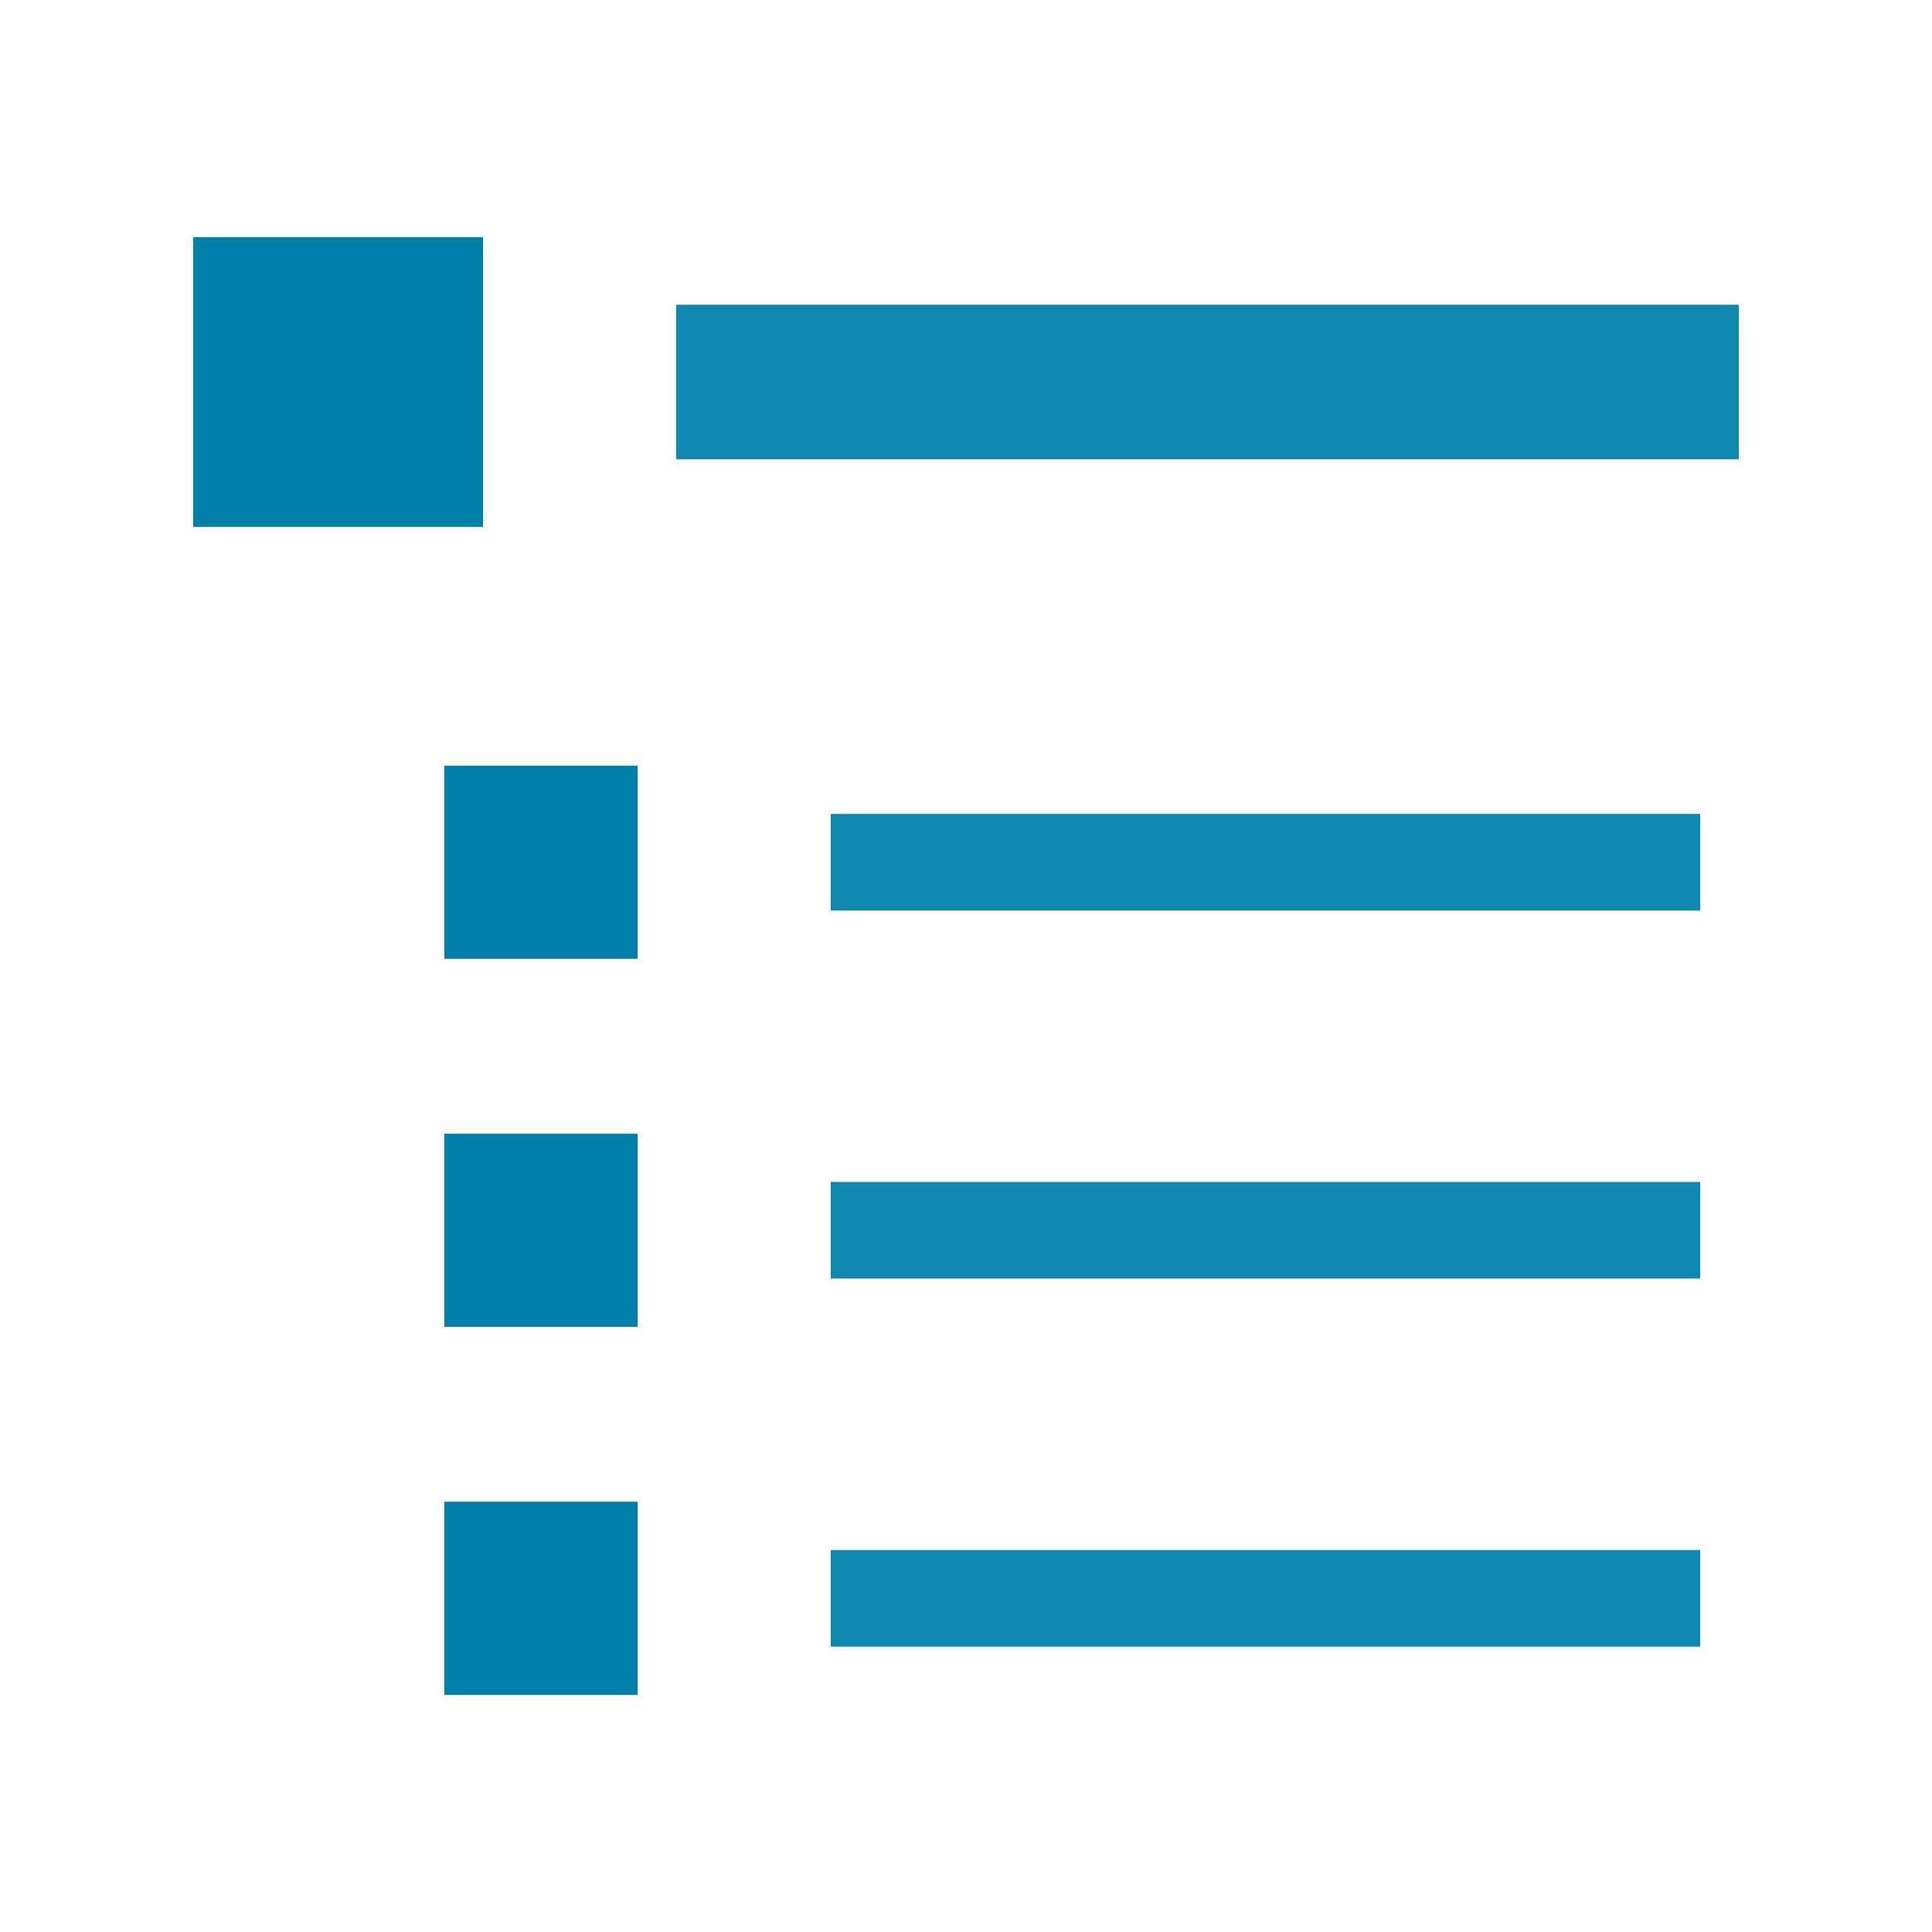 <?xml version="1.0" encoding="UTF-8" standalone="no"?>
<svg
   xmlns:dc="http://purl.org/dc/elements/1.1/"
   xmlns:cc="http://creativecommons.org/ns#"
   xmlns:rdf="http://www.w3.org/1999/02/22-rdf-syntax-ns#"
   xmlns:svg="http://www.w3.org/2000/svg"
   xmlns="http://www.w3.org/2000/svg"
   xmlns:sodipodi="http://sodipodi.sourceforge.net/DTD/sodipodi-0.dtd"
   xmlns:inkscape="http://www.inkscape.org/namespaces/inkscape"
   version="1.1"
   x="0px"
   y="0px"
   viewBox="0 0 100 100"
   id="svg2"
   inkscape:version="0.91 r13725"
   sodipodi:docname="menu.svg">
  <defs
     id="defs10">
    <inkscape:path-effect
       is_visible="true"
       id="path-effect4225"
       effect="spiro" />
    <inkscape:path-effect
       effect="spiro"
       id="path-effect4221"
       is_visible="true" />
    <inkscape:path-effect
       effect="spiro"
       id="path-effect4213"
       is_visible="true" />
    <inkscape:path-effect
       is_visible="true"
       id="path-effect4209"
       effect="spiro" />
    <inkscape:path-effect
       effect="spiro"
       id="path-effect4204"
       is_visible="true" />
    <inkscape:path-effect
       is_visible="true"
       id="path-effect4191"
       effect="spiro" />
    <inkscape:path-effect
       effect="spiro"
       id="path-effect4187"
       is_visible="true" />
    <inkscape:path-effect
       effect="spiro"
       id="path-effect4183"
       is_visible="true" />
    <inkscape:path-effect
       is_visible="true"
       id="path-effect4179"
       effect="spiro" />
    <inkscape:path-effect
       effect="spiro"
       id="path-effect4173"
       is_visible="true" />
    <inkscape:path-effect
       is_visible="true"
       id="path-effect4169"
       effect="spiro" />
    <inkscape:path-effect
       effect="spiro"
       id="path-effect4165"
       is_visible="true" />
  </defs>
  <sodipodi:namedview
     borderopacity="1"
     objecttolerance="10"
     gridtolerance="10"
     guidetolerance="10"
     inkscape:pageopacity="0"
     inkscape:pageshadow="2"
     inkscape:window-width="2560"
     inkscape:window-height="1406"
     id="namedview8"
     showgrid="false"
     inkscape:zoom="5.76"
     inkscape:cx="14.532031"
     inkscape:cy="43.425849"
     inkscape:window-x="0"
     inkscape:window-y="1440"
     inkscape:window-maximized="1"
     inkscape:current-layer="g4" />
  <g
     transform="translate(0,-952.362)"
     id="g4">
    <g
       id="g4238"
       transform="translate(-1.5e-6,-0.205)">
      <path
         sodipodi:nodetypes="cc"
         inkscape:connector-curvature="0"
         id="path4149"
         d="m 35,972.34 55,0"
         style="fill:none;fill-rule:evenodd;stroke:#0080a9;stroke-width:8;stroke-linecap:butt;stroke-linejoin:miter;stroke-miterlimit:4;stroke-dasharray:none;stroke-opacity:0.941" />
      <rect
         y="964.84"
         x="10"
         height="15"
         width="15"
         id="rect4184"
         style="opacity:1;fill:#0080a9;fill-opacity:1;stroke:none;stroke-width:10;stroke-linecap:butt;stroke-linejoin:miter;stroke-miterlimit:4;stroke-dasharray:none;stroke-dashoffset:0;stroke-opacity:1" />
      <path
         style="fill:none;fill-rule:evenodd;stroke:#0080a9;stroke-width:5;stroke-linecap:butt;stroke-linejoin:miter;stroke-miterlimit:4;stroke-dasharray:none;stroke-opacity:0.941"
         d="m 43,1016.245 45,0"
         id="path4180"
         inkscape:connector-curvature="0"
         sodipodi:nodetypes="cc" />
      <rect
         style="opacity:1;fill:#0080a9;fill-opacity:1;stroke:none;stroke-width:10;stroke-linecap:butt;stroke-linejoin:miter;stroke-miterlimit:4;stroke-dasharray:none;stroke-dashoffset:0;stroke-opacity:1"
         id="rect4186"
         width="10"
         height="10"
         x="23"
         y="1011.245" />
      <path
         sodipodi:nodetypes="cc"
         inkscape:connector-curvature="0"
         id="path4182"
         d="m 43,1035.295 45,0"
         style="fill:none;fill-rule:evenodd;stroke:#0080a9;stroke-width:5;stroke-linecap:butt;stroke-linejoin:miter;stroke-miterlimit:4;stroke-dasharray:none;stroke-opacity:0.941" />
      <rect
         y="1030.295"
         x="23"
         height="10"
         width="10"
         id="rect4188"
         style="opacity:1;fill:#0080a9;fill-opacity:1;stroke:none;stroke-width:10;stroke-linecap:butt;stroke-linejoin:miter;stroke-miterlimit:4;stroke-dasharray:none;stroke-dashoffset:0;stroke-opacity:1" />
      <path
         sodipodi:nodetypes="cc"
         inkscape:connector-curvature="0"
         id="path4210"
         d="m 43,997.196 45,0"
         style="fill:none;fill-rule:evenodd;stroke:#0080a9;stroke-width:5;stroke-linecap:butt;stroke-linejoin:miter;stroke-miterlimit:4;stroke-dasharray:none;stroke-opacity:0.941" />
      <rect
         y="992.196"
         x="23"
         height="10"
         width="10"
         id="rect4212"
         style="opacity:1;fill:#0080a9;fill-opacity:1;stroke:none;stroke-width:10;stroke-linecap:butt;stroke-linejoin:miter;stroke-miterlimit:4;stroke-dasharray:none;stroke-dashoffset:0;stroke-opacity:1" />
    </g>
  </g>
</svg>
